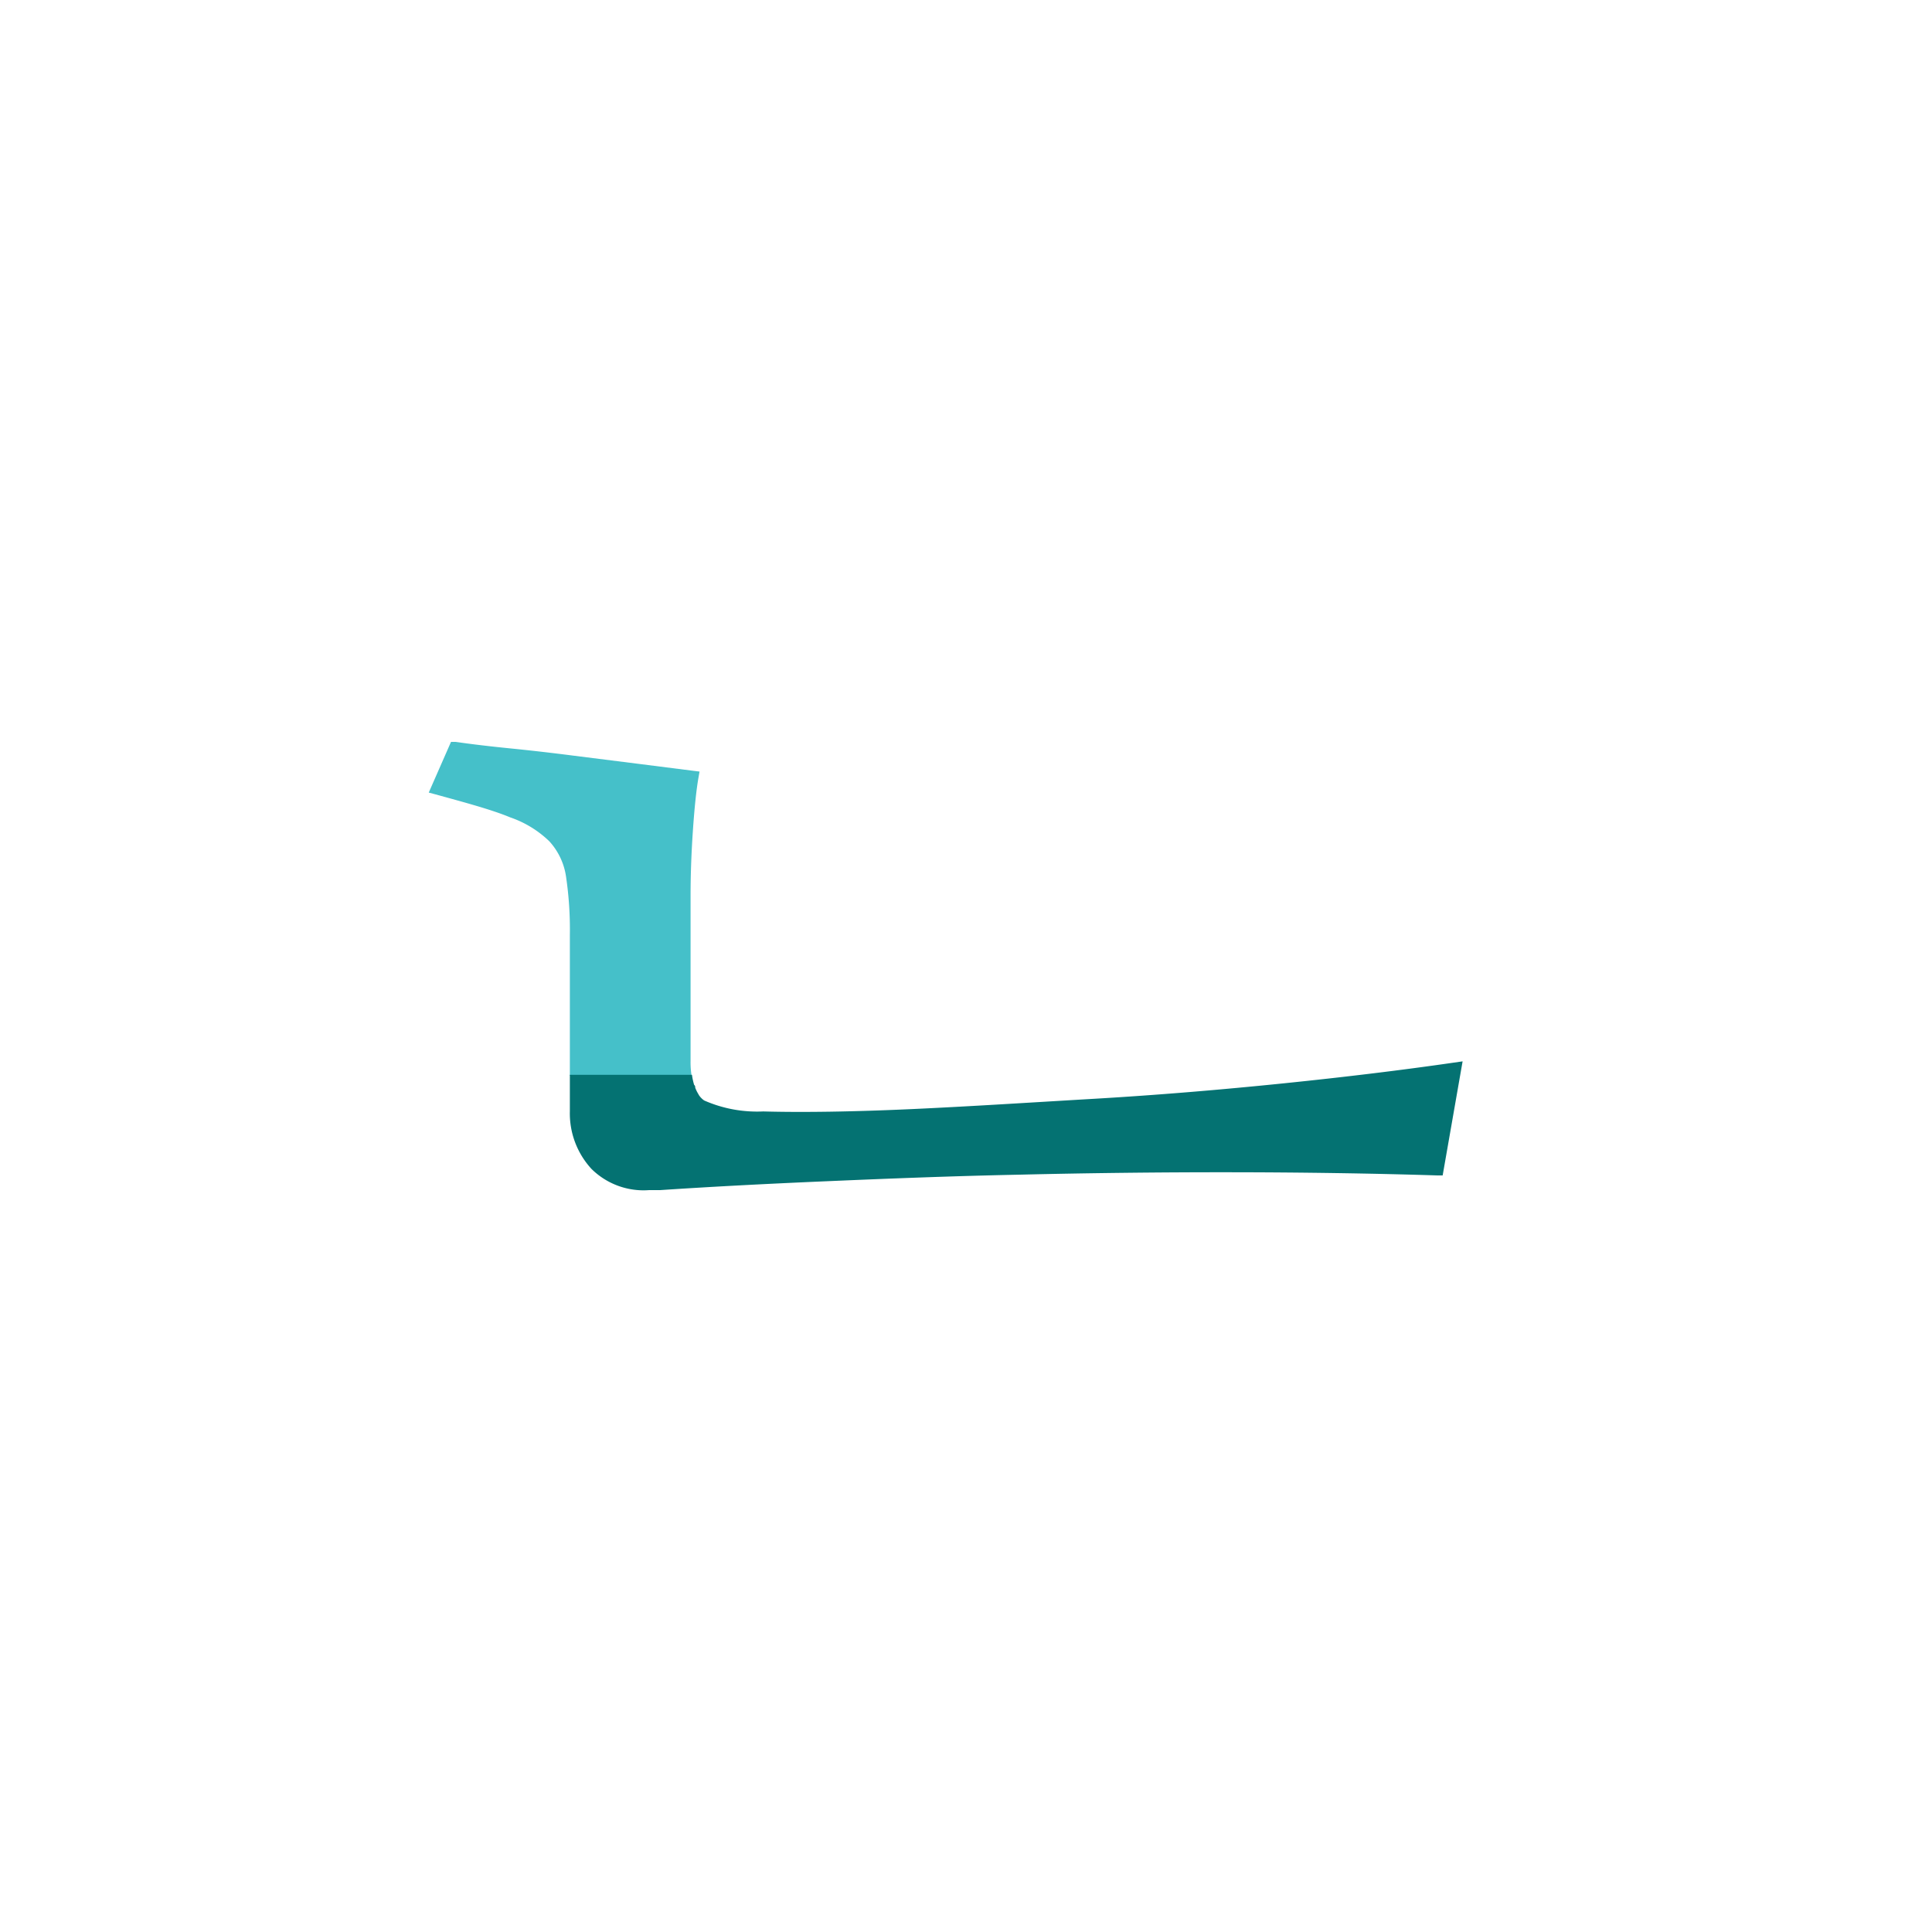 <svg id="Layer_1" data-name="Layer 1" xmlns="http://www.w3.org/2000/svg" viewBox="0 0 125 125"><defs><style>.cls-1{fill:#45c0c9;}.cls-2{fill:#047272;}</style></defs><title>03-kr-hor-stem</title><path class="cls-1" d="M44.95,70.4a2.19,2.19,0,0,0,.17.36A2.18,2.18,0,0,1,44.95,70.4Z"/><path class="cls-1" d="M44.88,70.22a5.6,5.6,0,0,1-.2-1.6V57.89c0-1.29.05-2.69.15-4.15s.22-2.62.36-3.42l.07-.4-.41-.05-3.62-.46-4.13-.52Q35,48.62,33,48.42T29.48,48l-.3,0-1.44,3.28.45.12c2,.55,3.66,1,4.81,1.48a6.83,6.83,0,0,1,2.54,1.55,4.3,4.3,0,0,1,1.08,2.27,23.41,23.41,0,0,1,.25,3.8v9.1h7.87A4.1,4.1,0,0,0,44.88,70.22Z"/><path class="cls-1" d="M45.54,71.23a1.33,1.33,0,0,1-.33-.33A1.33,1.33,0,0,0,45.54,71.23Z"/><path class="cls-2" d="M94.07,68.75c-3.31.48-7,.93-11,1.34s-8.15.76-12.26,1-8.12.5-11.86.67-7,.22-9.57.15a8.5,8.5,0,0,1-3.82-.71,1.33,1.33,0,0,1-.33-.33l-.08-.14a2.19,2.19,0,0,1-.17-.36c0-.06,0-.12-.07-.18a4.1,4.1,0,0,1-.14-.65H36.87v2.36a5.3,5.3,0,0,0,1.4,3.73A4.79,4.79,0,0,0,42,77l.71,0c3.13-.21,6.72-.4,10.67-.57S61.57,76.09,66,76c8.86-.21,18.45-.22,27,.05h.34l1.29-7.38Z"/></svg>